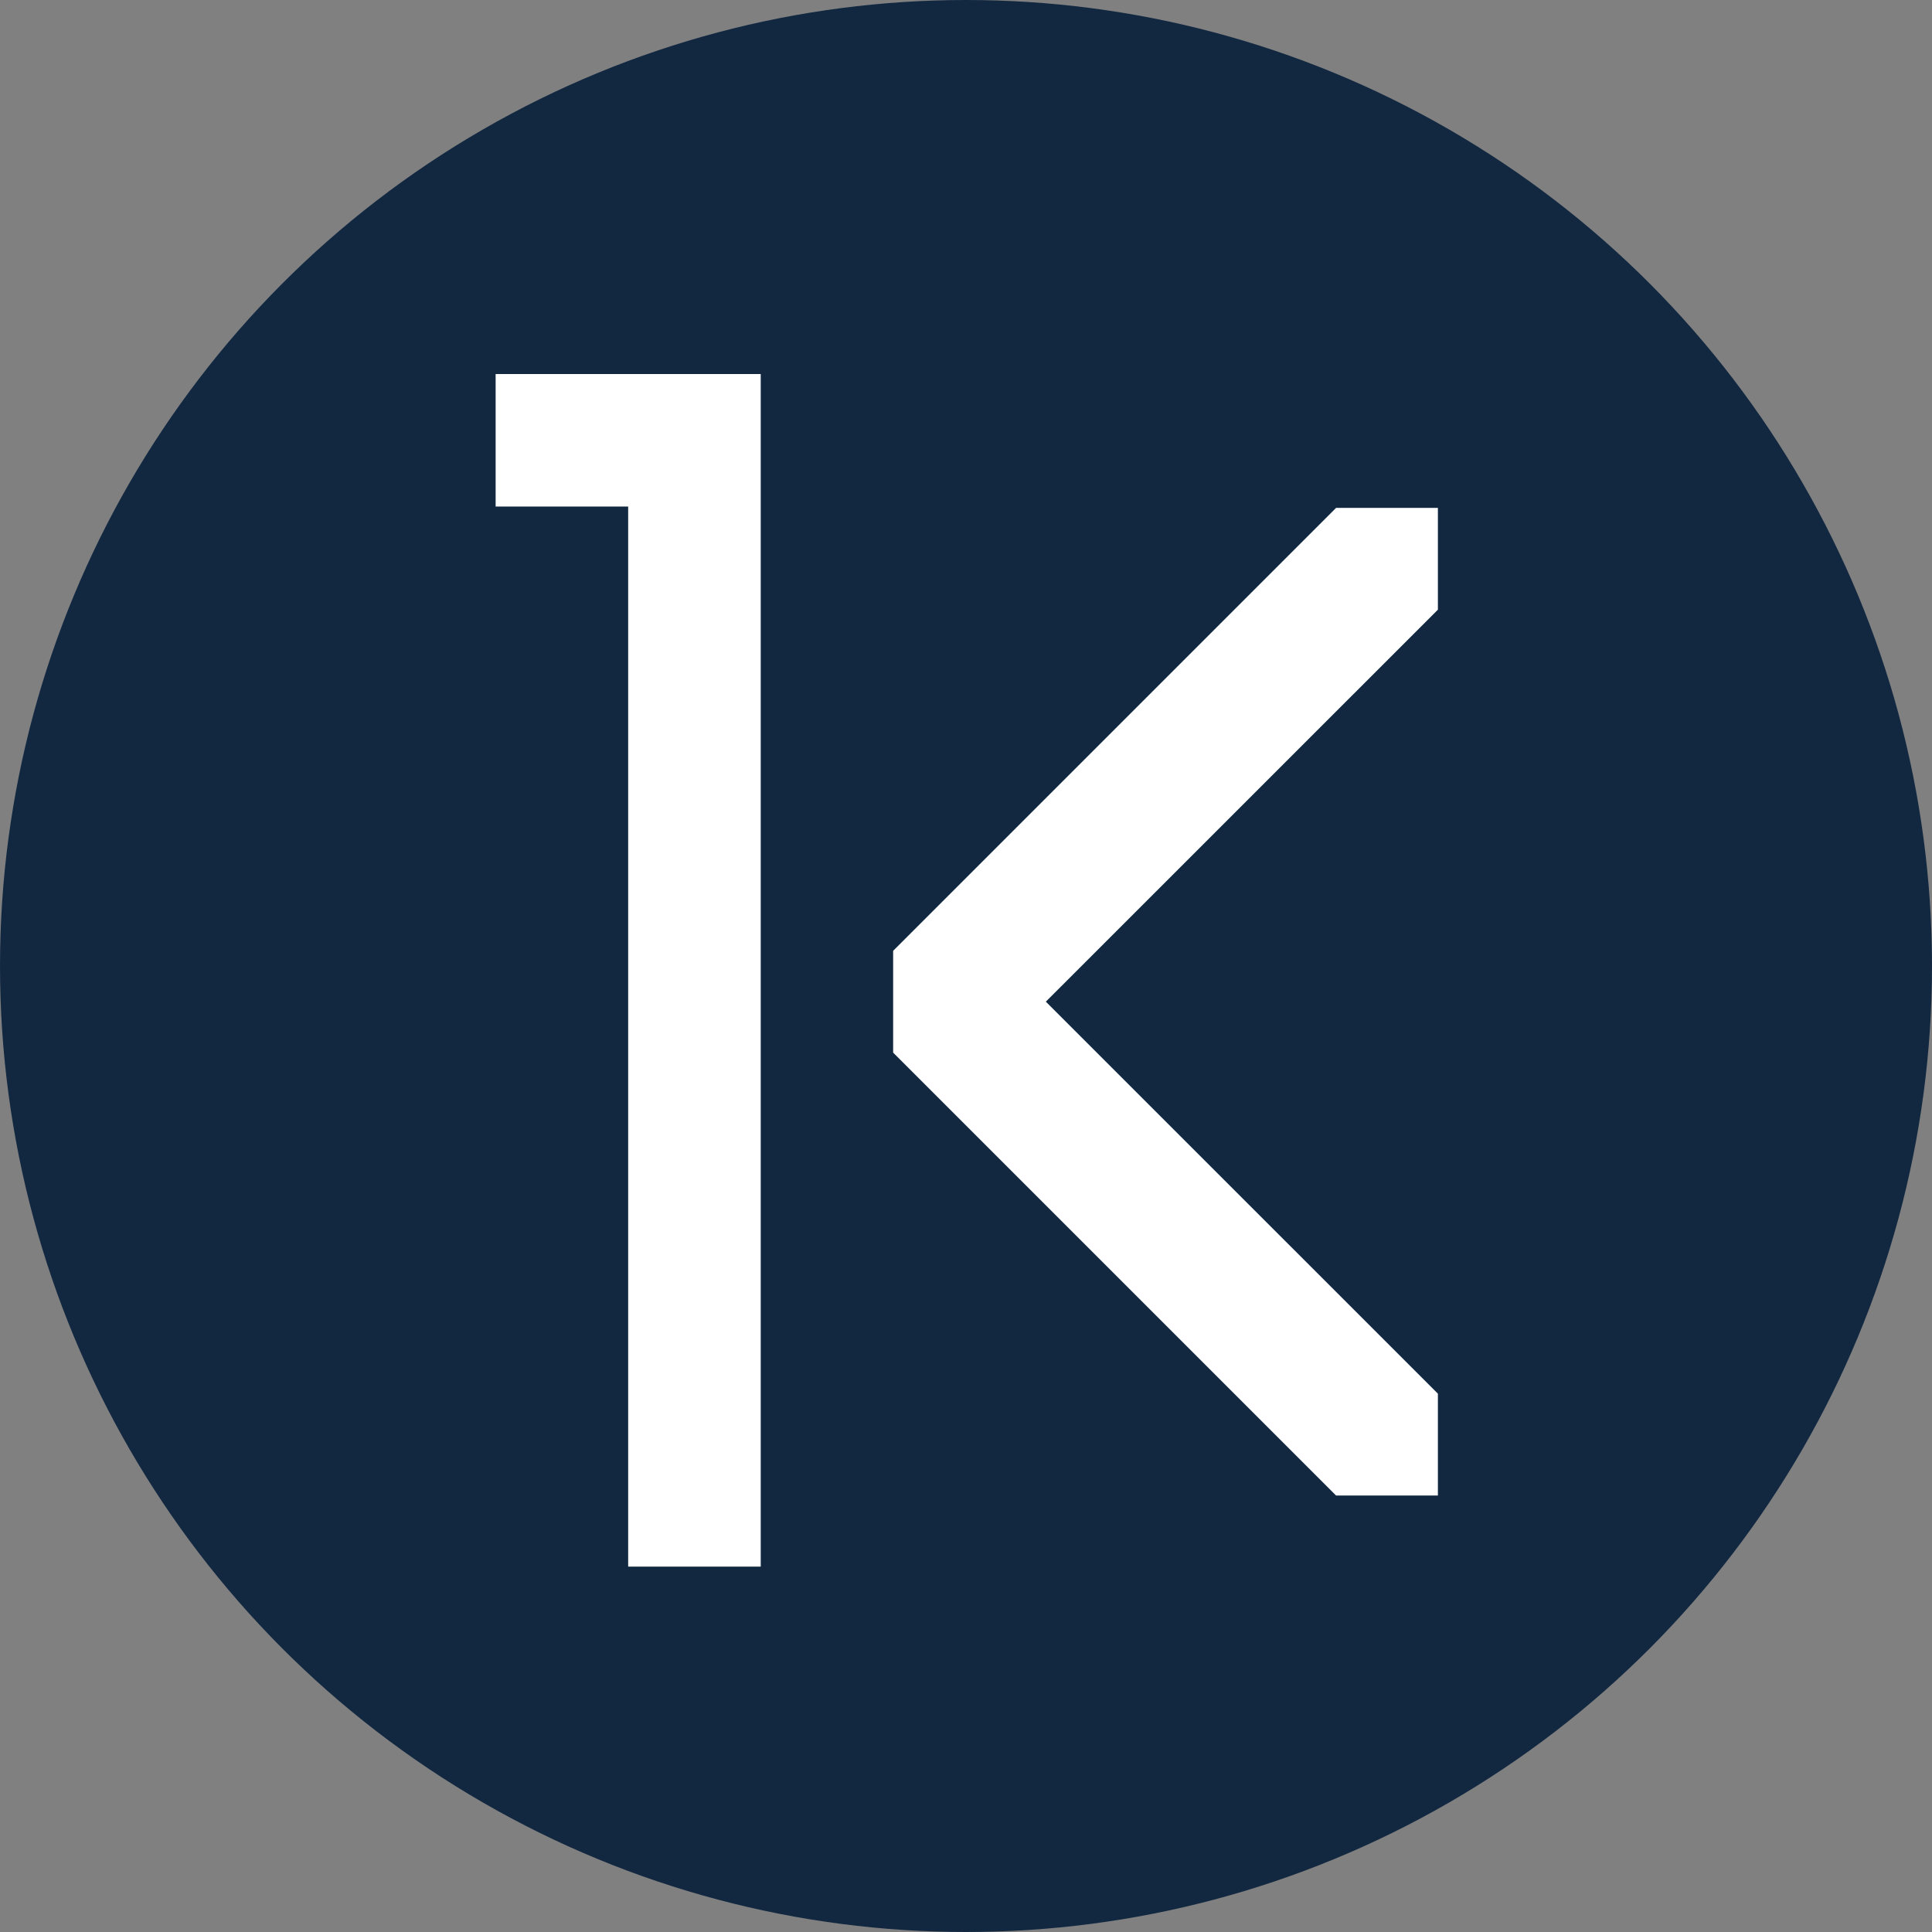 <svg width="28" height="28" viewBox="0 0 28 28" fill="none" xmlns="http://www.w3.org/2000/svg">
<rect x="0" y="0" width="28" height="28" fill="#808080" stroke="none"/>
<circle cx="14" cy="14" r="14" fill="#122841"/>
<g clip-path="url(#clip0_94_718)">
<path d="M9.104 7.341H7.183V5.421H11.025V22.706H9.104V7.341Z" fill="white"/>
</g>
<path d="M19.363 21.674L12.944 15.255L12.944 13.78L19.363 7.361L20.839 7.361L20.839 8.836L15.157 14.517L20.839 20.198L20.839 21.674L19.363 21.674Z" fill="white"/>
<defs>
<clipPath id="clip0_94_718">
<rect width="3.859" height="17.301" fill="white" transform="translate(7.17 5.404)"/>
</clipPath>
</defs>
</svg>
